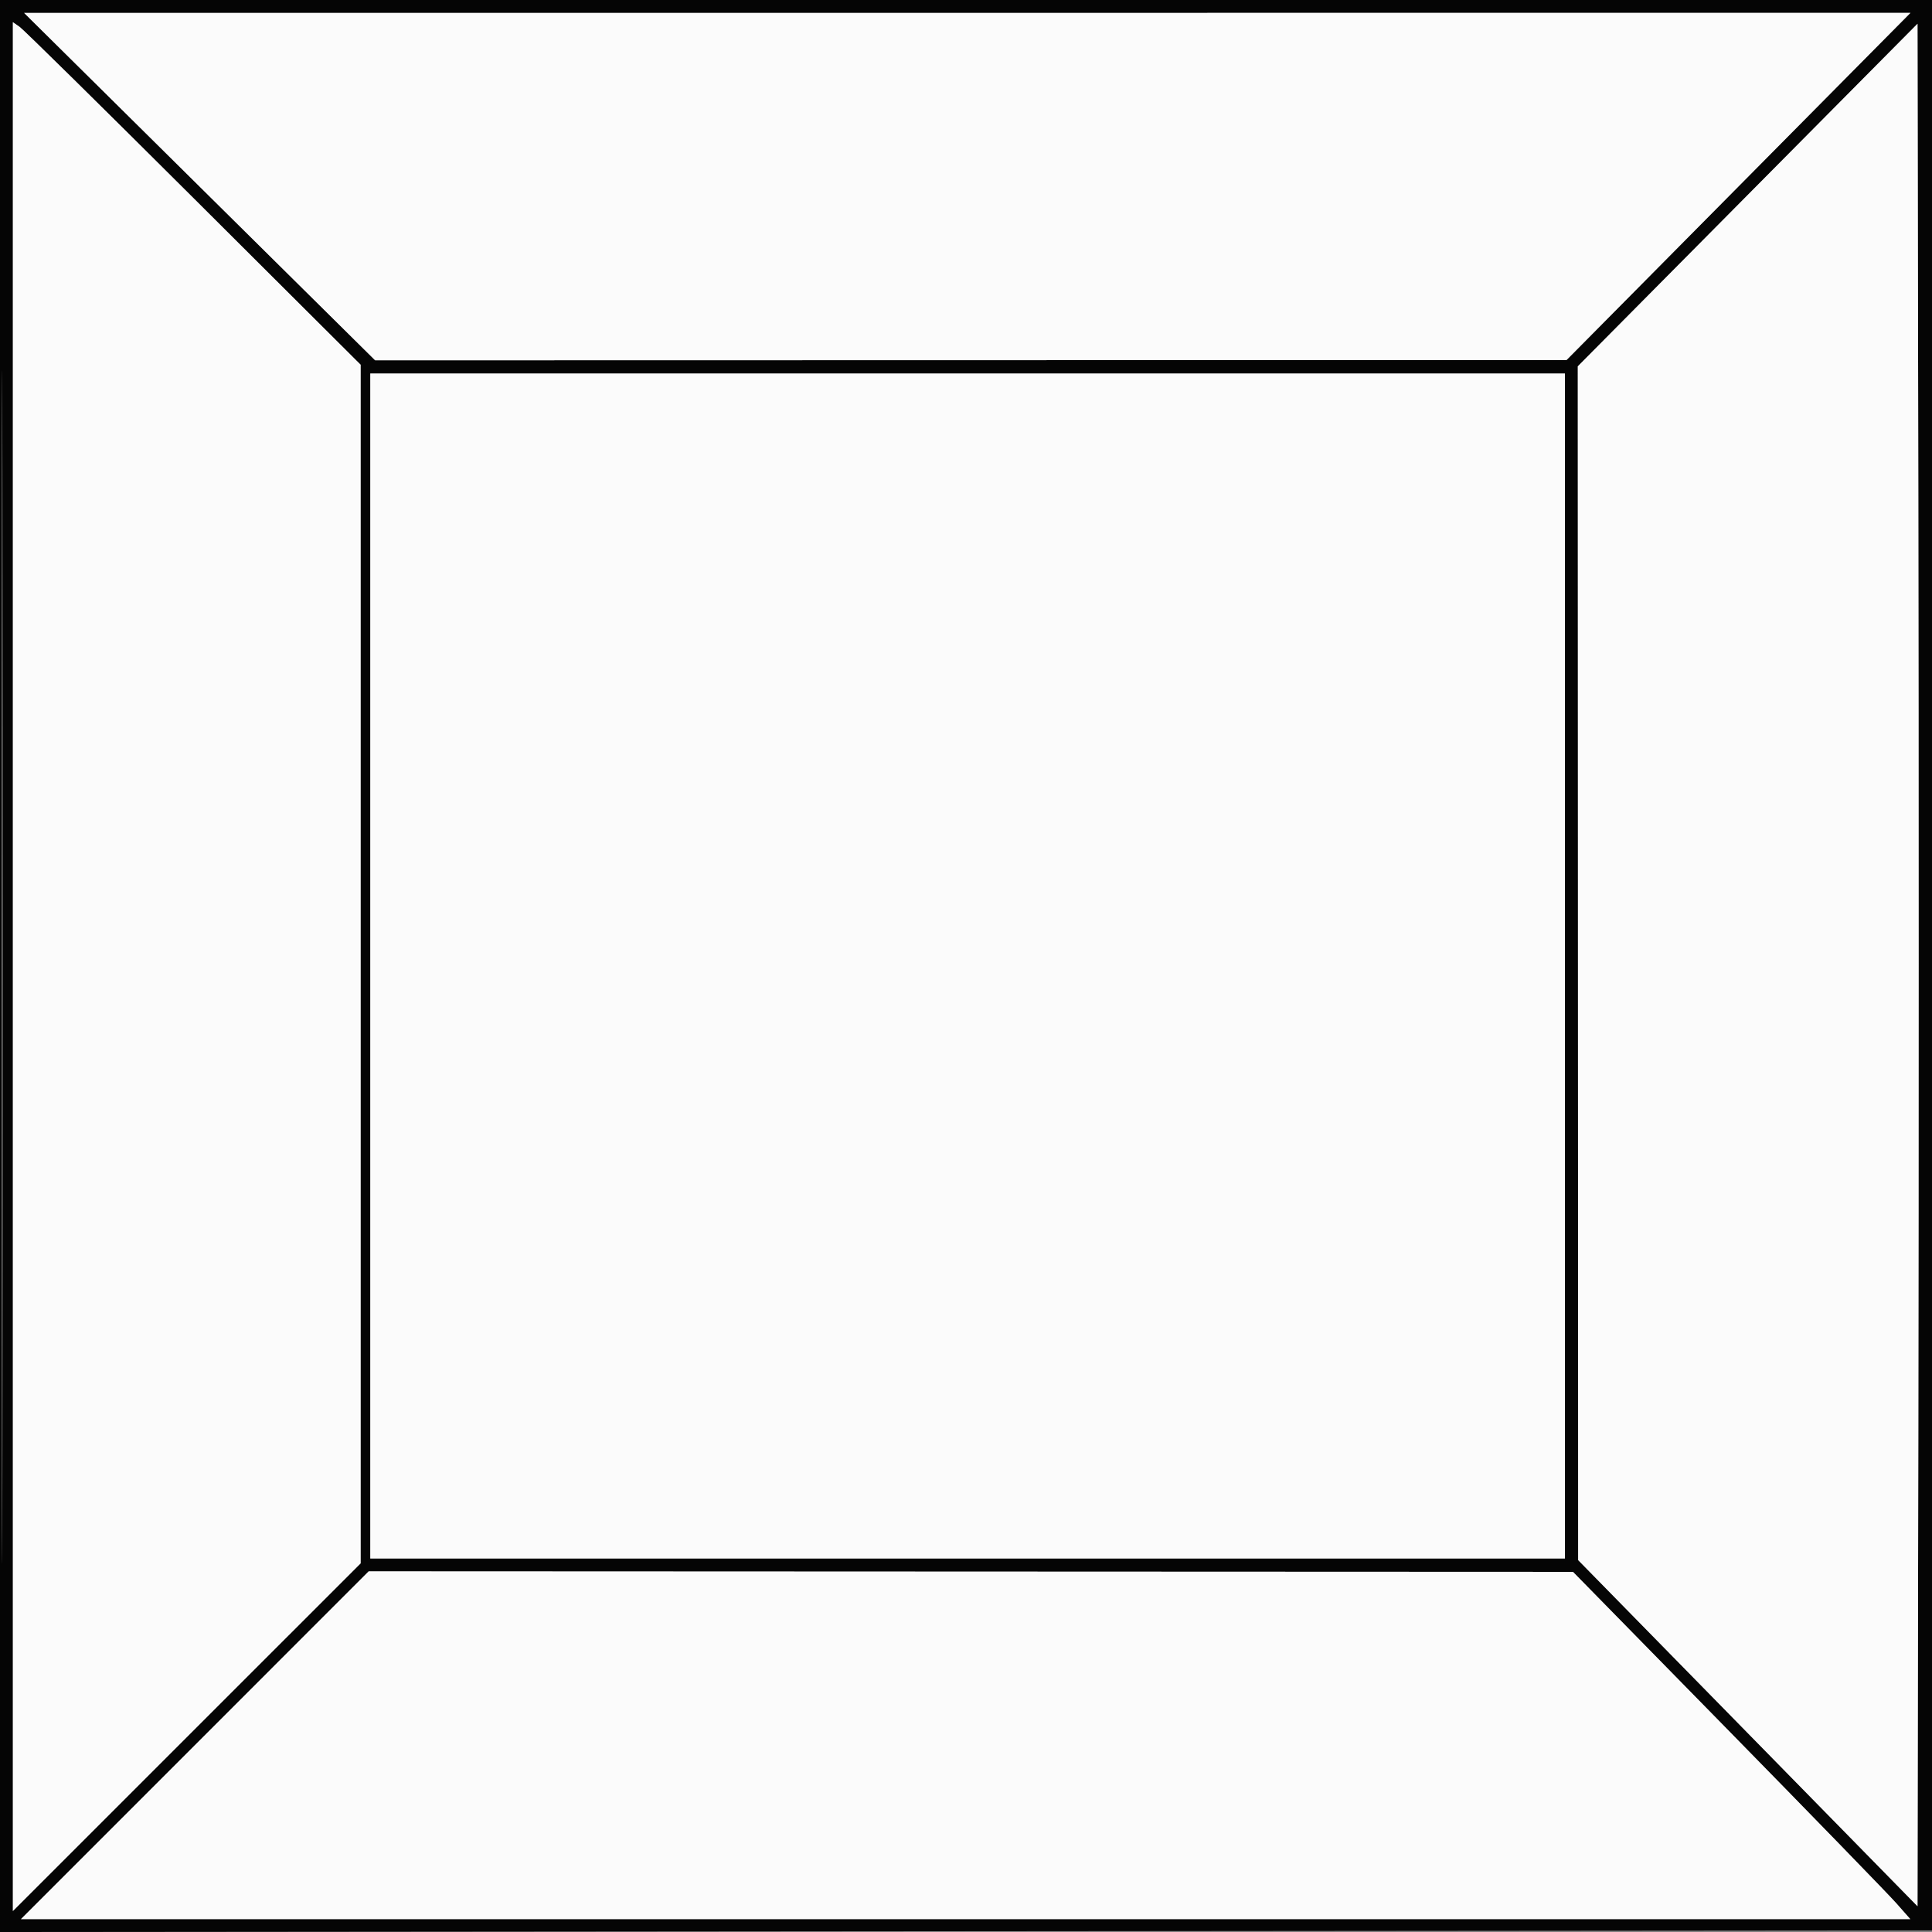 <svg
    xmlns="http://www.w3.org/2000/svg"
    width="600"
    height="600"
    viewBox="0 0 600 600"
    version="1.1"
>
    <rect x="0" y="0" width="600" height="600" fill="#808080" stroke="none"/>
    <path
        d="M 0 300.002 L 0 600.003 300.250 599.752 L 600.500 599.500 600.752 299.750 L 601.003 0 300.502 0 L 0 0 0 300.002 M 0.493 300.500 C 0.493 465.500, 0.609 532.851, 0.750 450.169 C 0.891 367.487, 0.891 232.487, 0.750 150.169 C 0.609 67.851, 0.493 135.500, 0.493 300.500 M 62 57.957 L 116.500 111.892 301.500 111.853 L 486.500 111.813 539.899 57.907 L 593.299 4 300.399 4.011 L 7.500 4.021 62 57.957 M 4 300.190 L 4 593.493 58 539.500 L 112 485.507 112 299.392 L 112 113.277 60.135 61.577 C 31.609 33.142, 7.309 9.204, 6.135 8.382 L 4 6.887 4 300.190 M 542.750 60.573 L 490 113.763 490.054 299.132 L 490.108 484.500 542.804 538.250 L 595.500 591.999 595.753 445.419 C 595.893 364.800, 595.893 233.261, 595.753 153.111 L 595.500 7.383 542.750 60.573 M 115 300 L 115 484 300.500 484 L 486 484 486 300 L 486 116 300.500 116 L 115 116 115 300 M 60.500 542 L 6.507 596 299.883 596 L 593.259 596 588.880 591.038 C 586.471 588.309, 562.900 564.044, 536.500 537.117 L 488.500 488.157 301.497 488.079 L 114.493 488 60.500 542"
        stroke="none"
        fill="#050505"
        fill-rule="evenodd"
    />
    <path
        d="M 62 57.957 L 116.500 111.892 301.500 111.853 L 486.500 111.813 539.899 57.907 L 593.299 4 300.399 4.011 L 7.500 4.021 62 57.957 M 4 300.190 L 4 593.493 58 539.500 L 112 485.507 112 299.392 L 112 113.277 60.135 61.577 C 31.609 33.142, 7.309 9.204, 6.135 8.382 L 4 6.887 4 300.190 M 542.750 60.573 L 490 113.763 490.054 299.132 L 490.108 484.500 542.804 538.250 L 595.500 591.999 595.753 445.419 C 595.893 364.800, 595.893 233.261, 595.753 153.111 L 595.500 7.383 542.750 60.573 M 115 300 L 115 484 300.500 484 L 486 484 486 300 L 486 116 300.500 116 L 115 116 115 300 M 60.500 542 L 6.507 596 299.883 596 L 593.259 596 588.880 591.038 C 586.471 588.309, 562.900 564.044, 536.500 537.117 L 488.500 488.157 301.497 488.079 L 114.493 488 60.500 542"
        stroke="none"
        fill="#fbfbfb"
        fill-rule="evenodd"
    />
</svg>